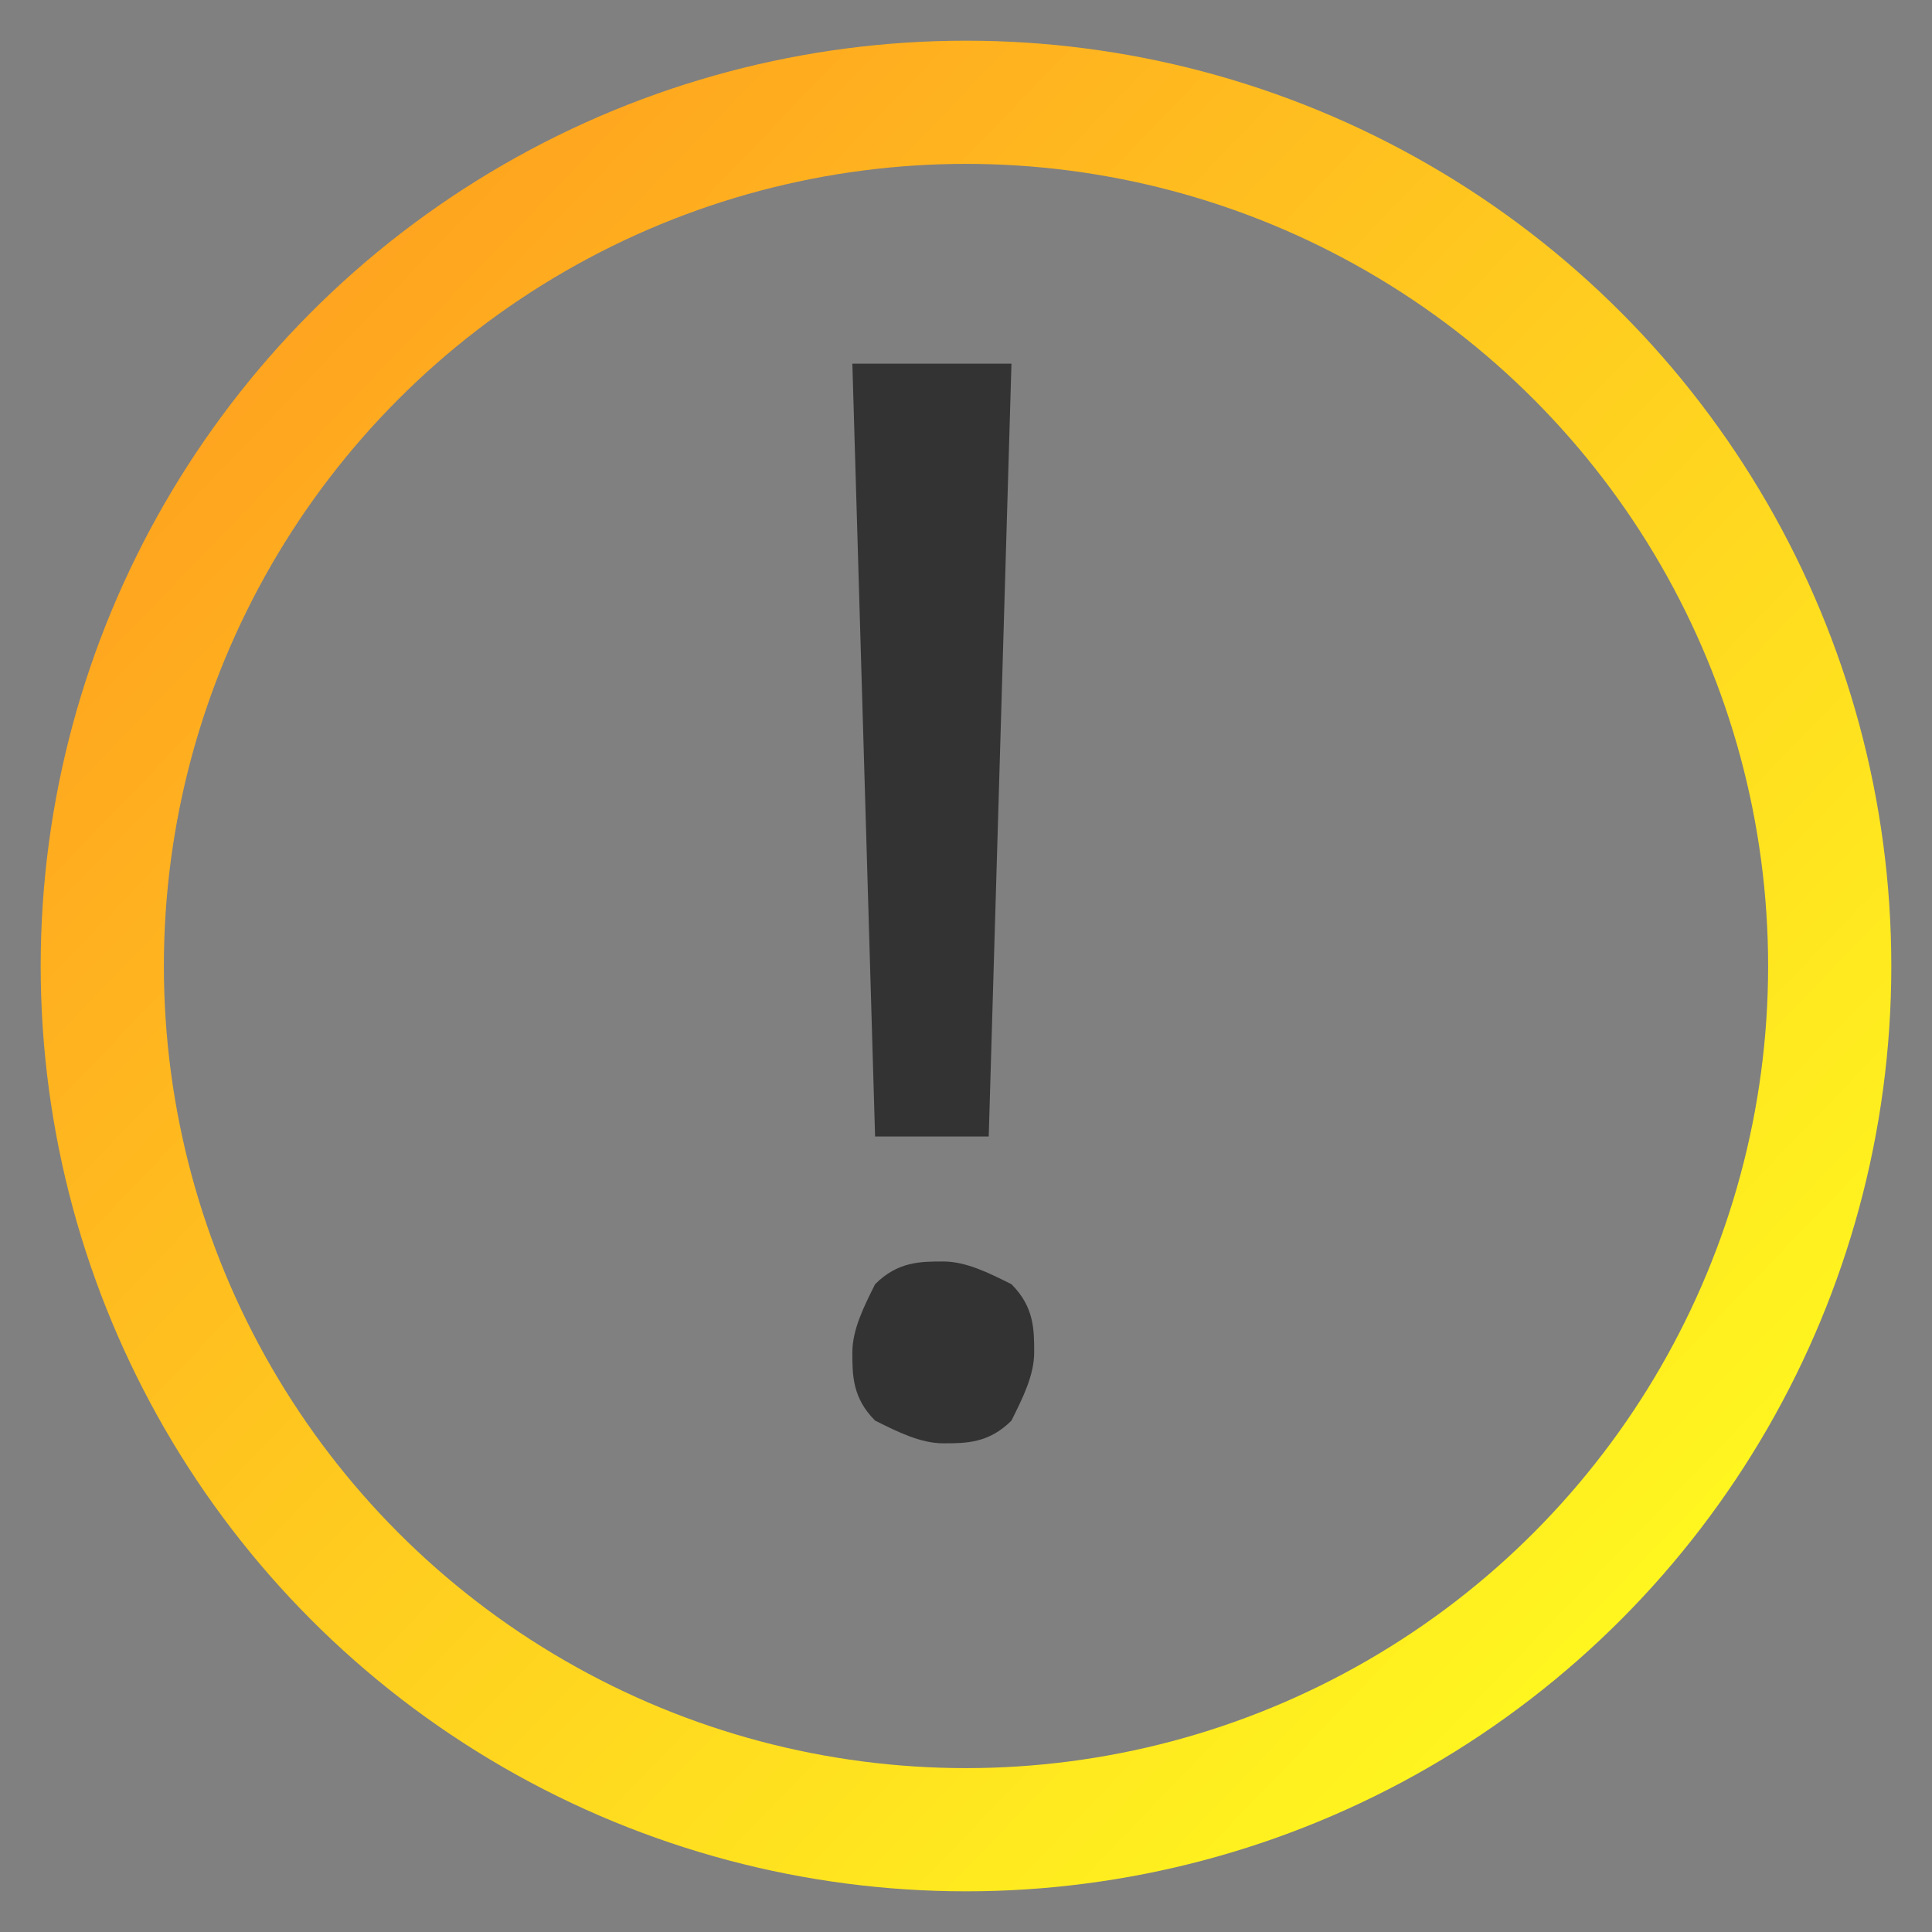 <?xml version="1.0" encoding="utf-8"?>
<!-- Generator: Adobe Illustrator 18.0.0, SVG Export Plug-In . SVG Version: 6.00 Build 0)  -->
<!DOCTYPE svg PUBLIC "-//W3C//DTD SVG 1.1//EN" "http://www.w3.org/Graphics/SVG/1.1/DTD/svg11.dtd">
<svg version="1.1" id="Layer_1" xmlns="http://www.w3.org/2000/svg" xmlns:xlink="http://www.w3.org/1999/xlink" x="0px" y="0px"
	 viewBox="0 0 17 17" enable-background="new 0 0 17 17" xml:space="preserve">
<rect x="0" y="0" width="17" height="17" fill="#808080" stroke="none"/>
<linearGradient id="SVGID_1_" gradientUnits="userSpaceOnUse" x1="-360.91" y1="-77.793" x2="-360.91" y2="-94.059" gradientTransform="matrix(0.694 -0.72 -0.72 -0.694 197.175 -310.939)">
	<stop  offset="0" style="stop-color:#FFA51F"/>
	<stop  offset="1" style="stop-color:#FFF61F"/>
</linearGradient>
<circle fill="none" stroke="url(#SVGID_1_)" stroke-width="1.084" cx="8.5" cy="8.5" r="7.6"/>
<path fill="#333333" d="M8.9,3.2L8.7,10h-1L7.5,3.2H8.9z M8.3,12.7c-0.2,0-0.4-0.1-0.6-0.2c-0.2-0.2-0.2-0.4-0.2-0.6
	c0-0.2,0.1-0.4,0.2-0.6c0.2-0.2,0.4-0.2,0.6-0.2c0.2,0,0.4,0.1,0.6,0.2c0.2,0.2,0.2,0.4,0.2,0.6c0,0.2-0.1,0.4-0.2,0.6
	C8.7,12.7,8.5,12.7,8.3,12.7z"/>
</svg>
